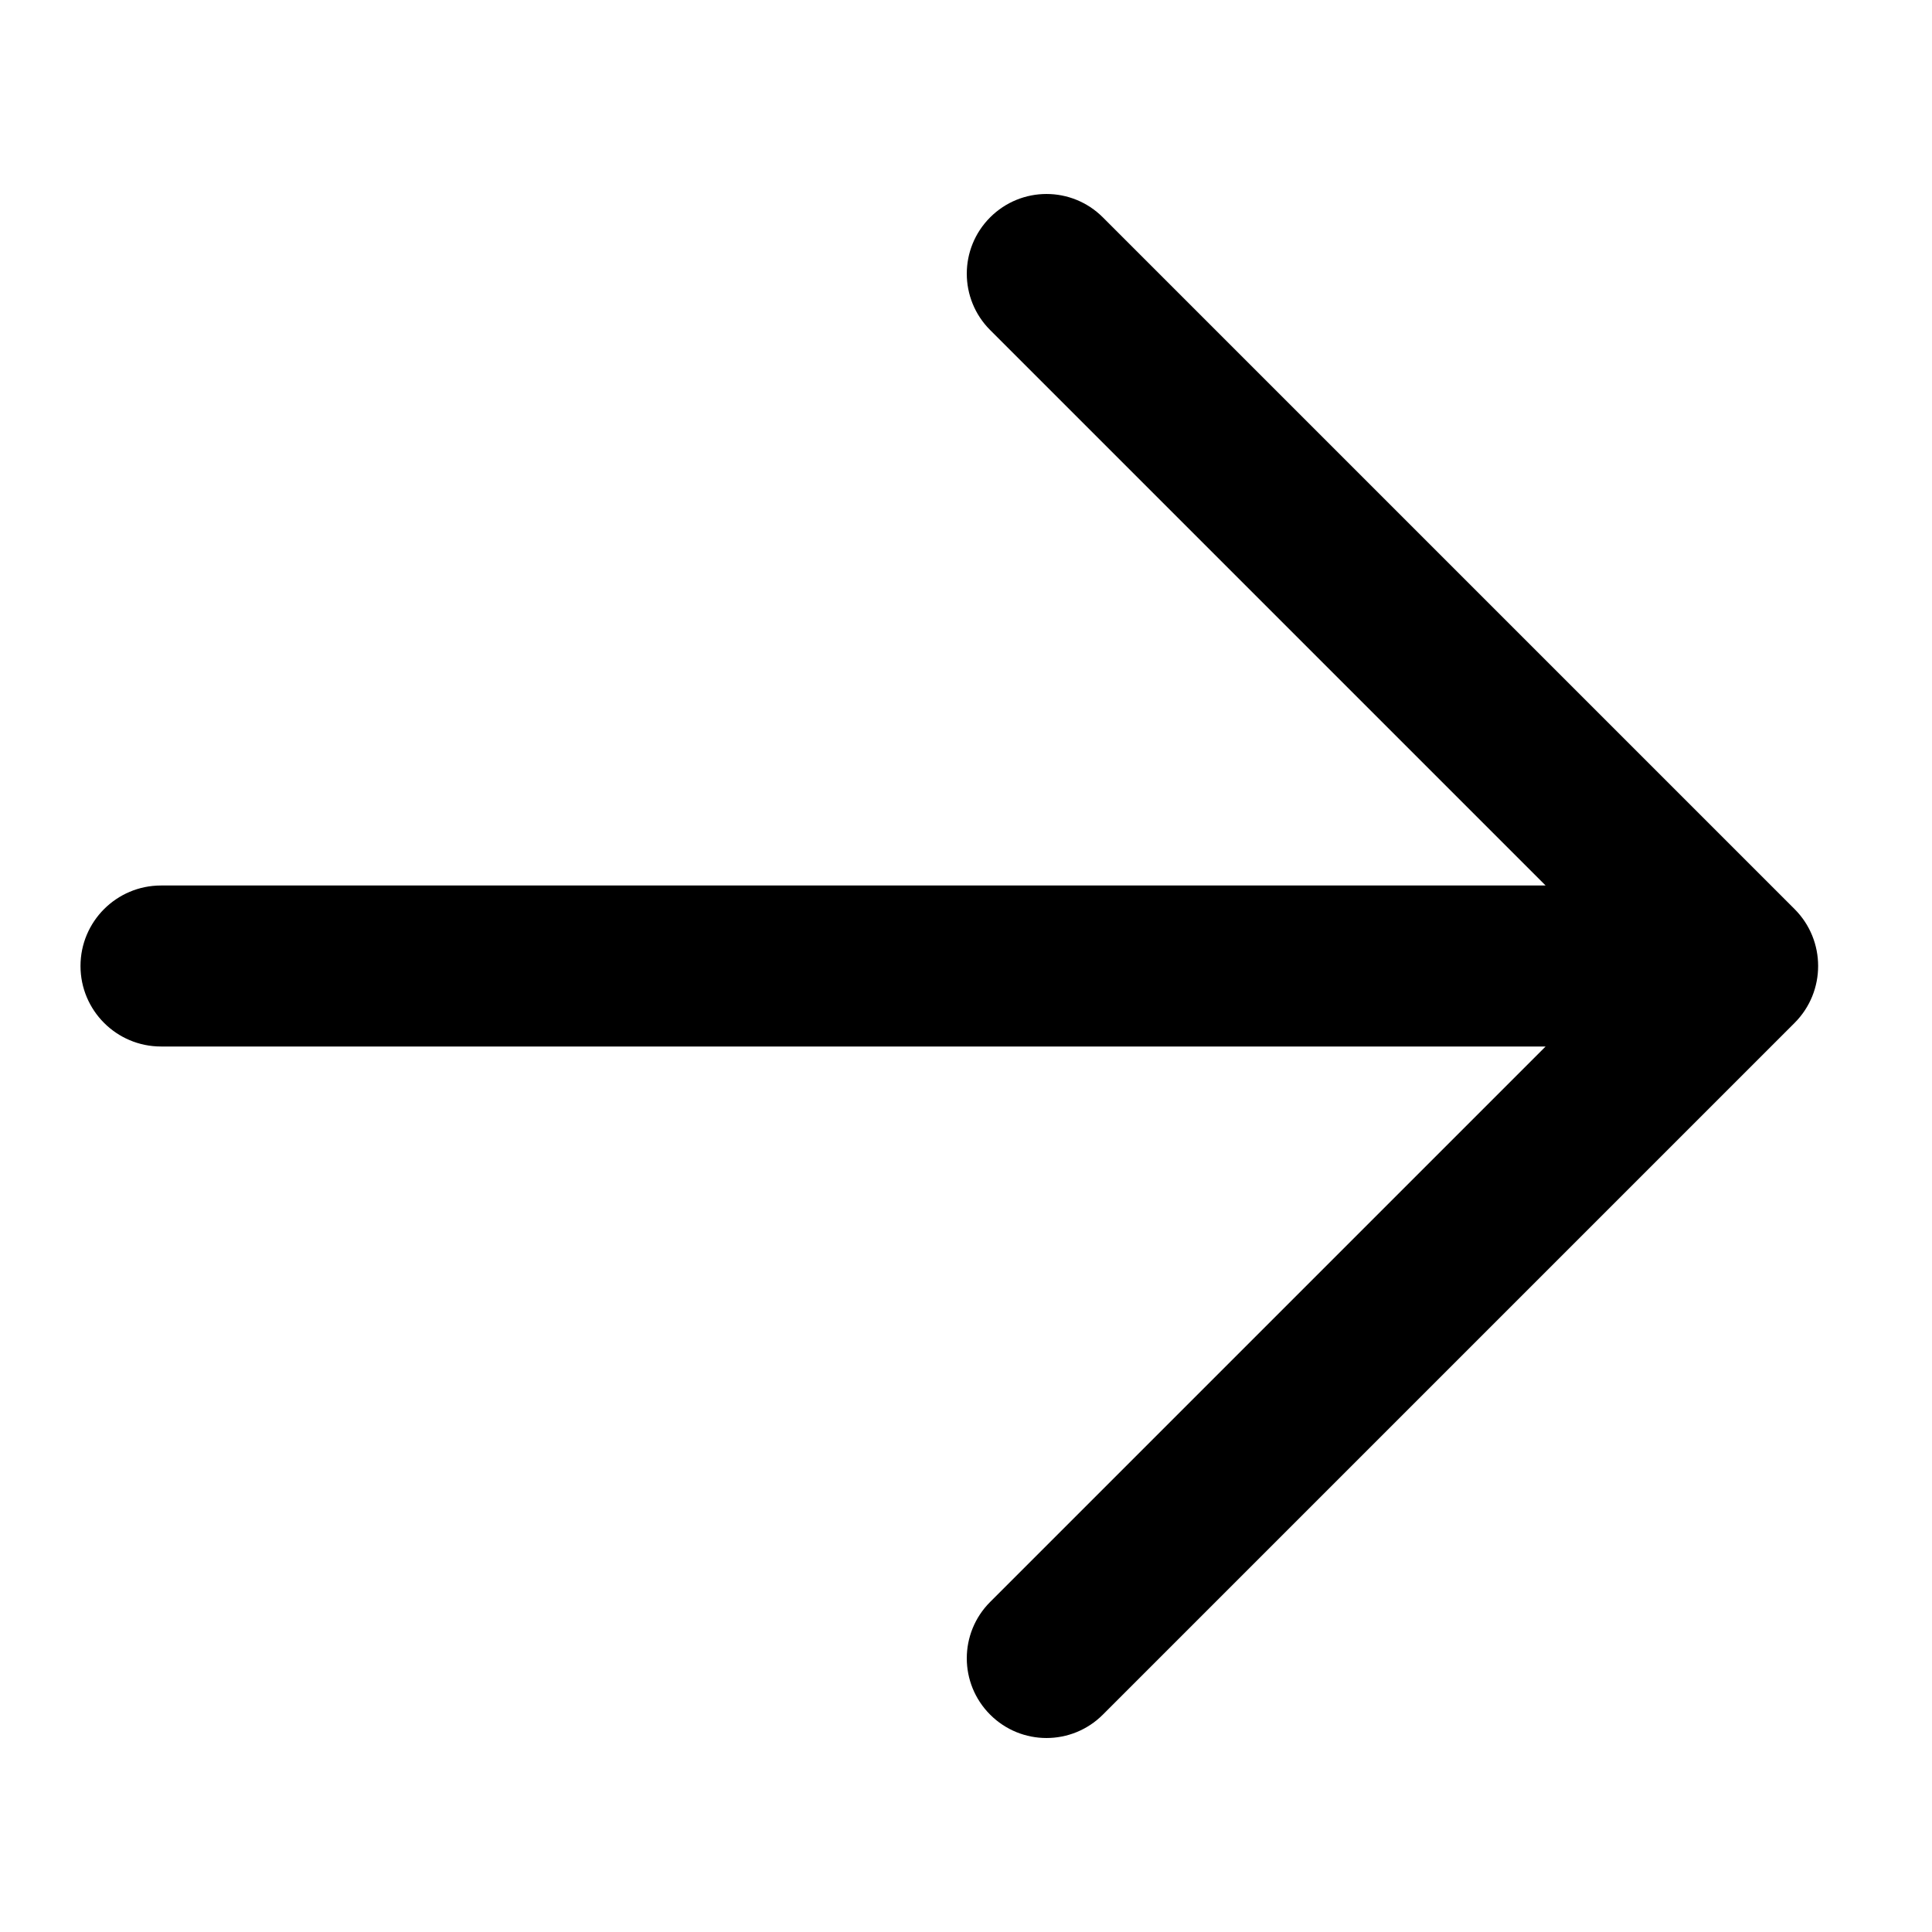 <svg width="24" height="24" viewBox="0 0 24 24" fill="none" xmlns="http://www.w3.org/2000/svg">
<path d="M12.3 2.7C11.913 3.087 11.913 3.713 12.3 4.1L19.2 11H2C1.448 11 1 11.448 1 12C1 12.552 1.448 13 2 13H19.2L12.3 19.9C11.913 20.287 11.913 20.913 12.3 21.3C12.687 21.687 13.313 21.687 13.7 21.3L22.293 12.707C22.683 12.317 22.683 11.683 22.293 11.293L13.7 2.7C13.313 2.313 12.687 2.313 12.3 2.7Z" fill="currentColor"/>
</svg>
